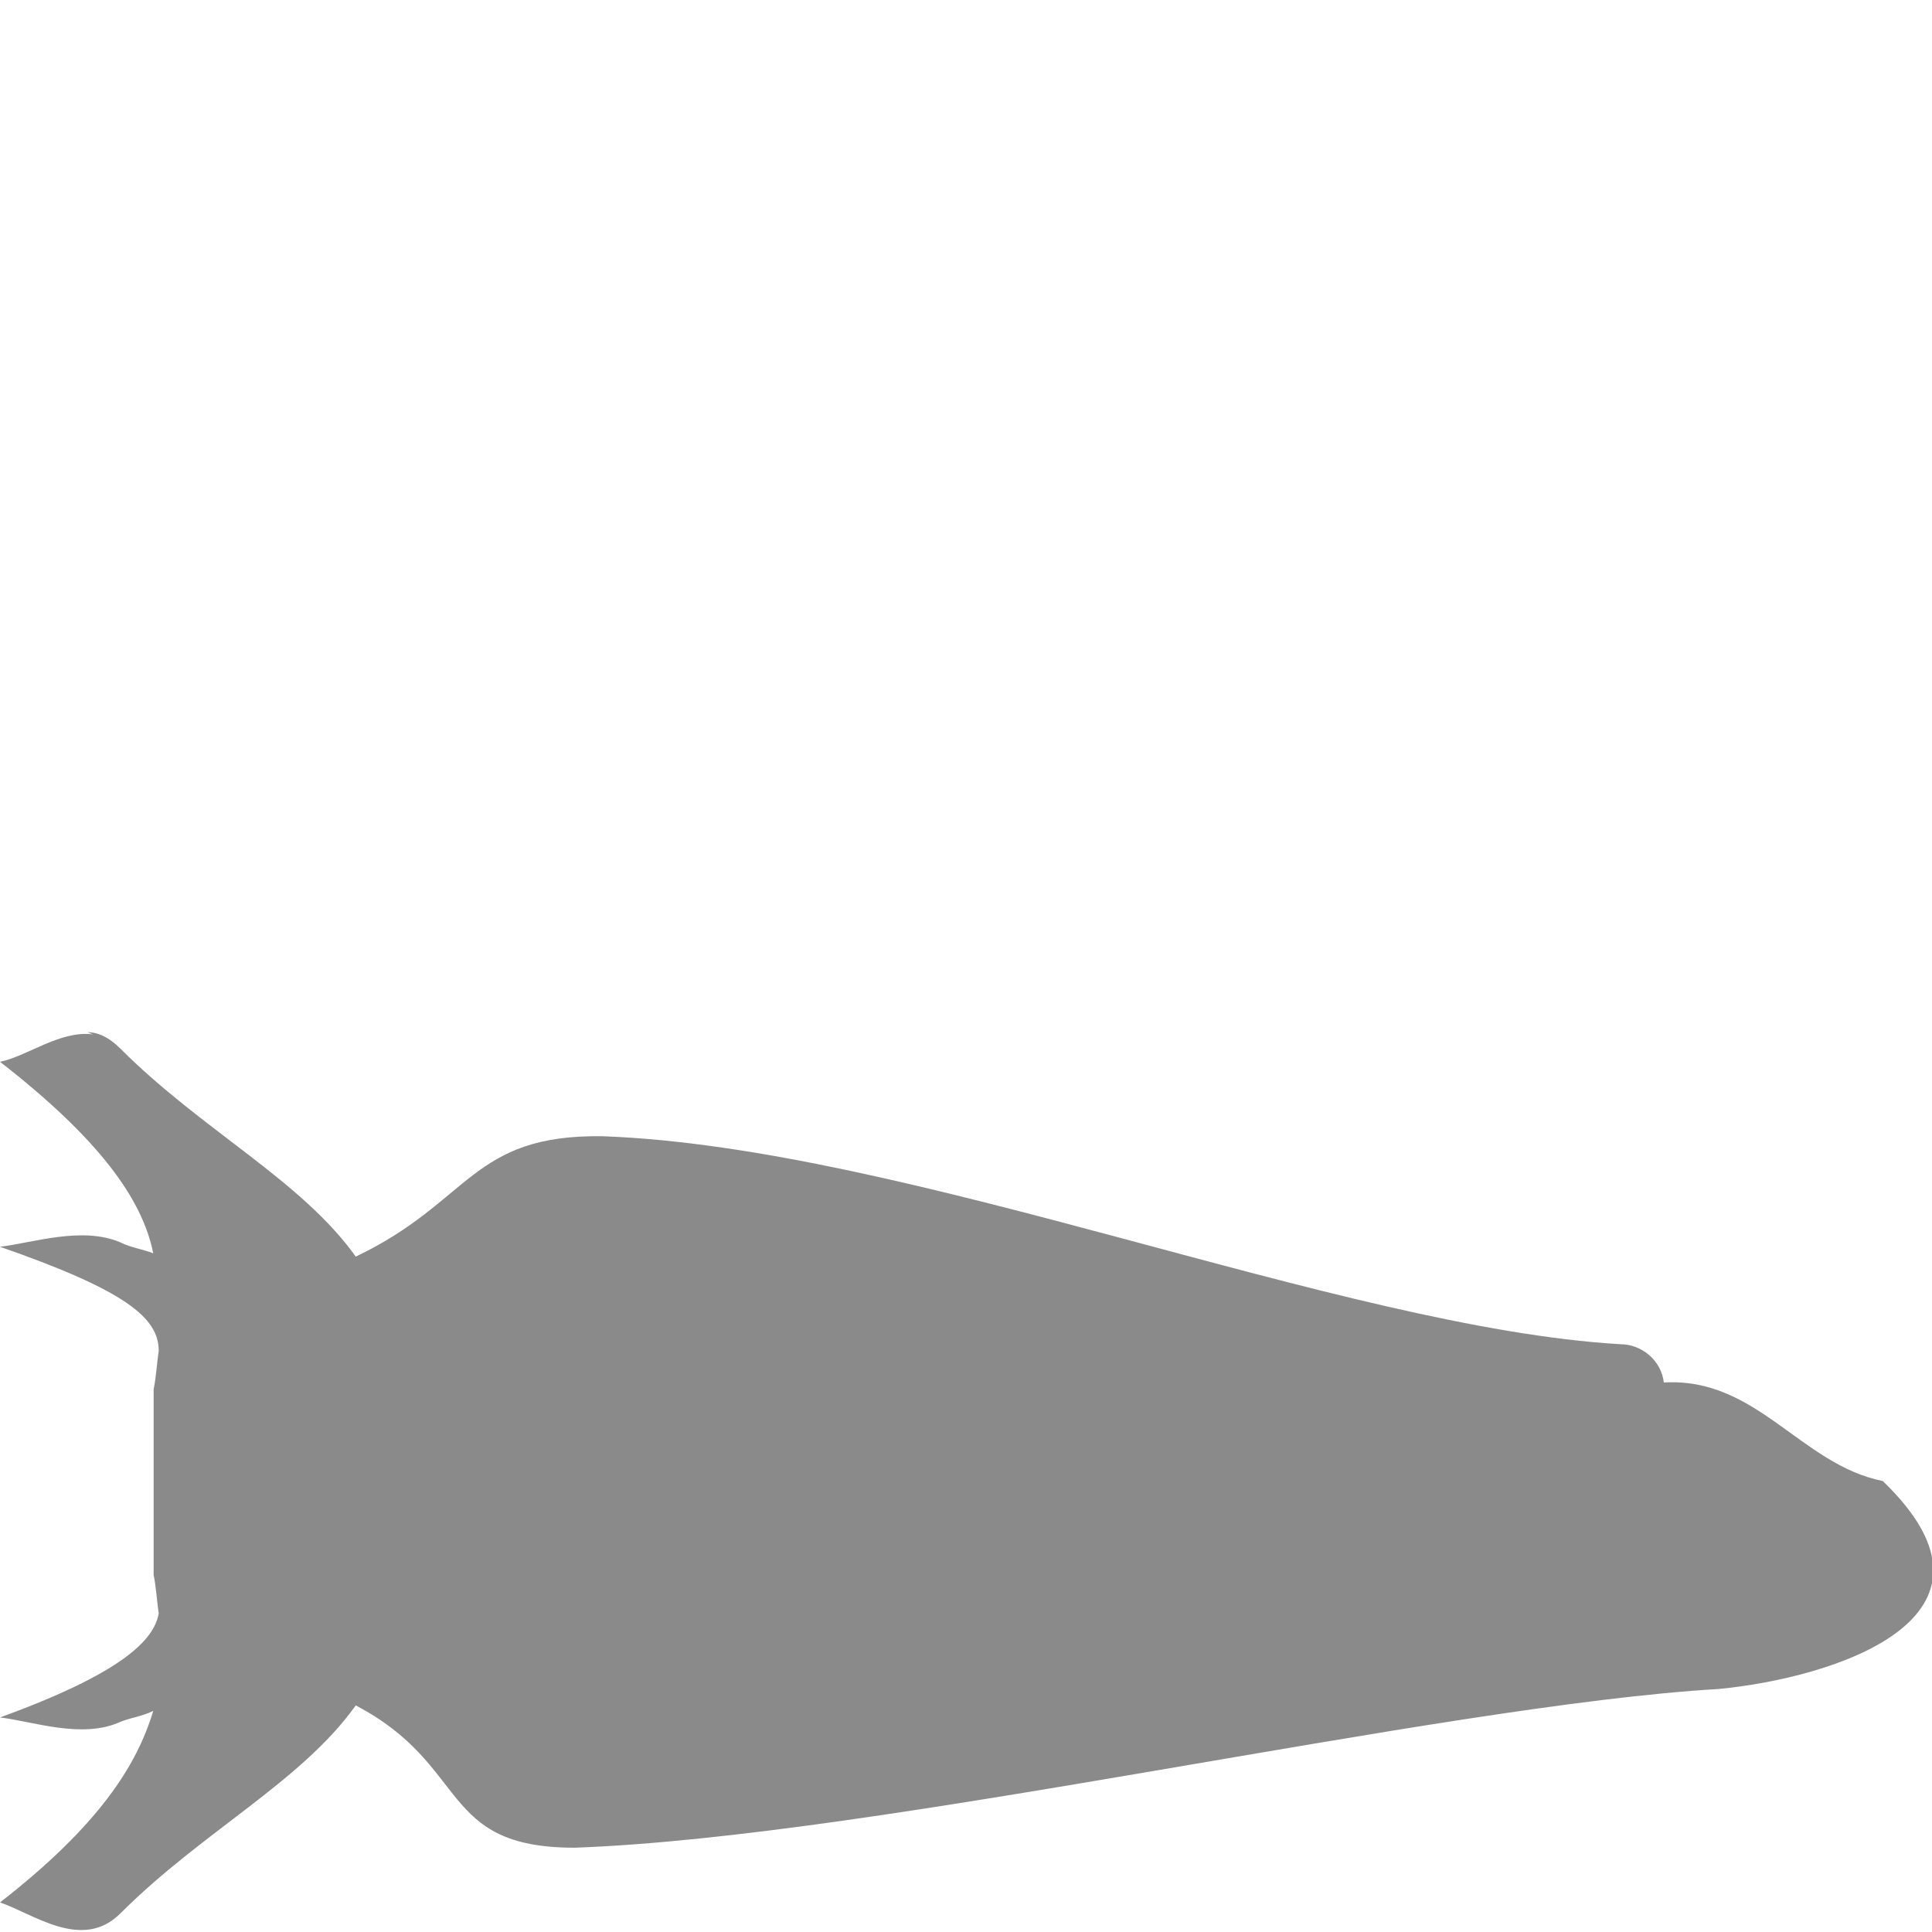 <?xml version="1.0" encoding="UTF-8" standalone="no"?>
<!-- Created with Inkscape (http://www.inkscape.org/) -->

<svg
   xmlns:dc="http://purl.org/dc/elements/1.1/"
   xmlns:cc="http://creativecommons.org/ns#"
   xmlns:rdf="http://www.w3.org/1999/02/22-rdf-syntax-ns#"
   xmlns:svg="http://www.w3.org/2000/svg"
   xmlns="http://www.w3.org/2000/svg"
   xmlns:sodipodi="http://sodipodi.sourceforge.net/DTD/sodipodi-0.dtd"
   xmlns:inkscape="http://www.inkscape.org/namespaces/inkscape"
   sodipodi:docname="ship_rocket01.svg"
   inkscape:version="0.92.4 (f8dce91, 2019-08-02)"
   id="svg8"
   version="1.1"
   viewBox="0 0 0.353 0.353"
   height="1pt"
   width="1pt">
  <defs
     id="defs2" />
  <sodipodi:namedview
     id="base"
     pagecolor="#ffffff"
     bordercolor="#666666"
     borderopacity="1.0"
     inkscape:pageopacity="0.0"
     inkscape:pageshadow="2"
     inkscape:zoom="181.01934"
     inkscape:cx="0.58857367"
     inkscape:cy="0.88075845"
     inkscape:document-units="mm"
     inkscape:current-layer="layer1"
     showgrid="false"
     units="mm"
     inkscape:object-nodes="true"
     inkscape:object-paths="false"
     inkscape:snap-smooth-nodes="true"
     inkscape:snap-global="false"
     inkscape:window-width="1366"
     inkscape:window-height="662"
     inkscape:window-x="0"
     inkscape:window-y="27"
     inkscape:window-maximized="1" />
  <g
     inkscape:label="Layer 1"
     inkscape:groupmode="layer"
     id="layer1"
     transform="translate(0,-296.647)">
    <path
       style="fill:#8a8a8a;fill-opacity:1;stroke:none;stroke-width:0.005;stroke-linecap:round;stroke-linejoin:bevel;stroke-miterlimit:4;stroke-dasharray:none;stroke-opacity:1"
       d="m 0.017,296.836 c -0.006,-8e-4 -0.012,0.004 -0.017,0.005 0.018,0.014 0.026,0.025 0.028,0.035 -0.002,-8e-4 -0.004,-10e-4 -0.006,-0.002 -0.007,-0.003 -0.016,9e-5 -0.022,8e-4 0.023,0.008 0.029,0.013 0.029,0.019 -3.083e-4,0.002 -4.858e-4,0.005 -9.271e-4,0.007 v 0.034 c 4.399e-4,0.002 6.191e-4,0.005 9.271e-4,0.007 -8.854e-4,0.005 -0.007,0.011 -0.029,0.019 0.006,7e-4 0.015,0.004 0.022,8e-4 0.002,-8e-4 0.004,-0.001 0.006,-0.002 -0.003,0.01 -0.01,0.021 -0.028,0.035 0.006,0.002 0.015,0.009 0.022,0.002 0.015,-0.015 0.033,-0.024 0.043,-0.038 0.021,0.011 0.015,0.026 0.04,0.026 0.056,-0.002 0.158,-0.026 0.209,-0.029 0.021,-0.002 0.056,-0.013 0.03,-0.038 -0.015,-0.003 -0.023,-0.019 -0.04,-0.018 -4.51e-4,-0.004 -0.004,-0.007 -0.008,-0.007 -0.051,-0.003 -0.13,-0.036 -0.186,-0.038 -0.024,-3e-4 -0.024,0.012 -0.045,0.022 -0.01,-0.014 -0.028,-0.023 -0.043,-0.038 -0.002,-0.002 -0.004,-0.003 -0.006,-0.003 z"
       id="rect815"
       inkscape:connector-curvature="0"
       sodipodi:nodetypes="cccccccccccccccccccccccc" />
  </g>
</svg>
